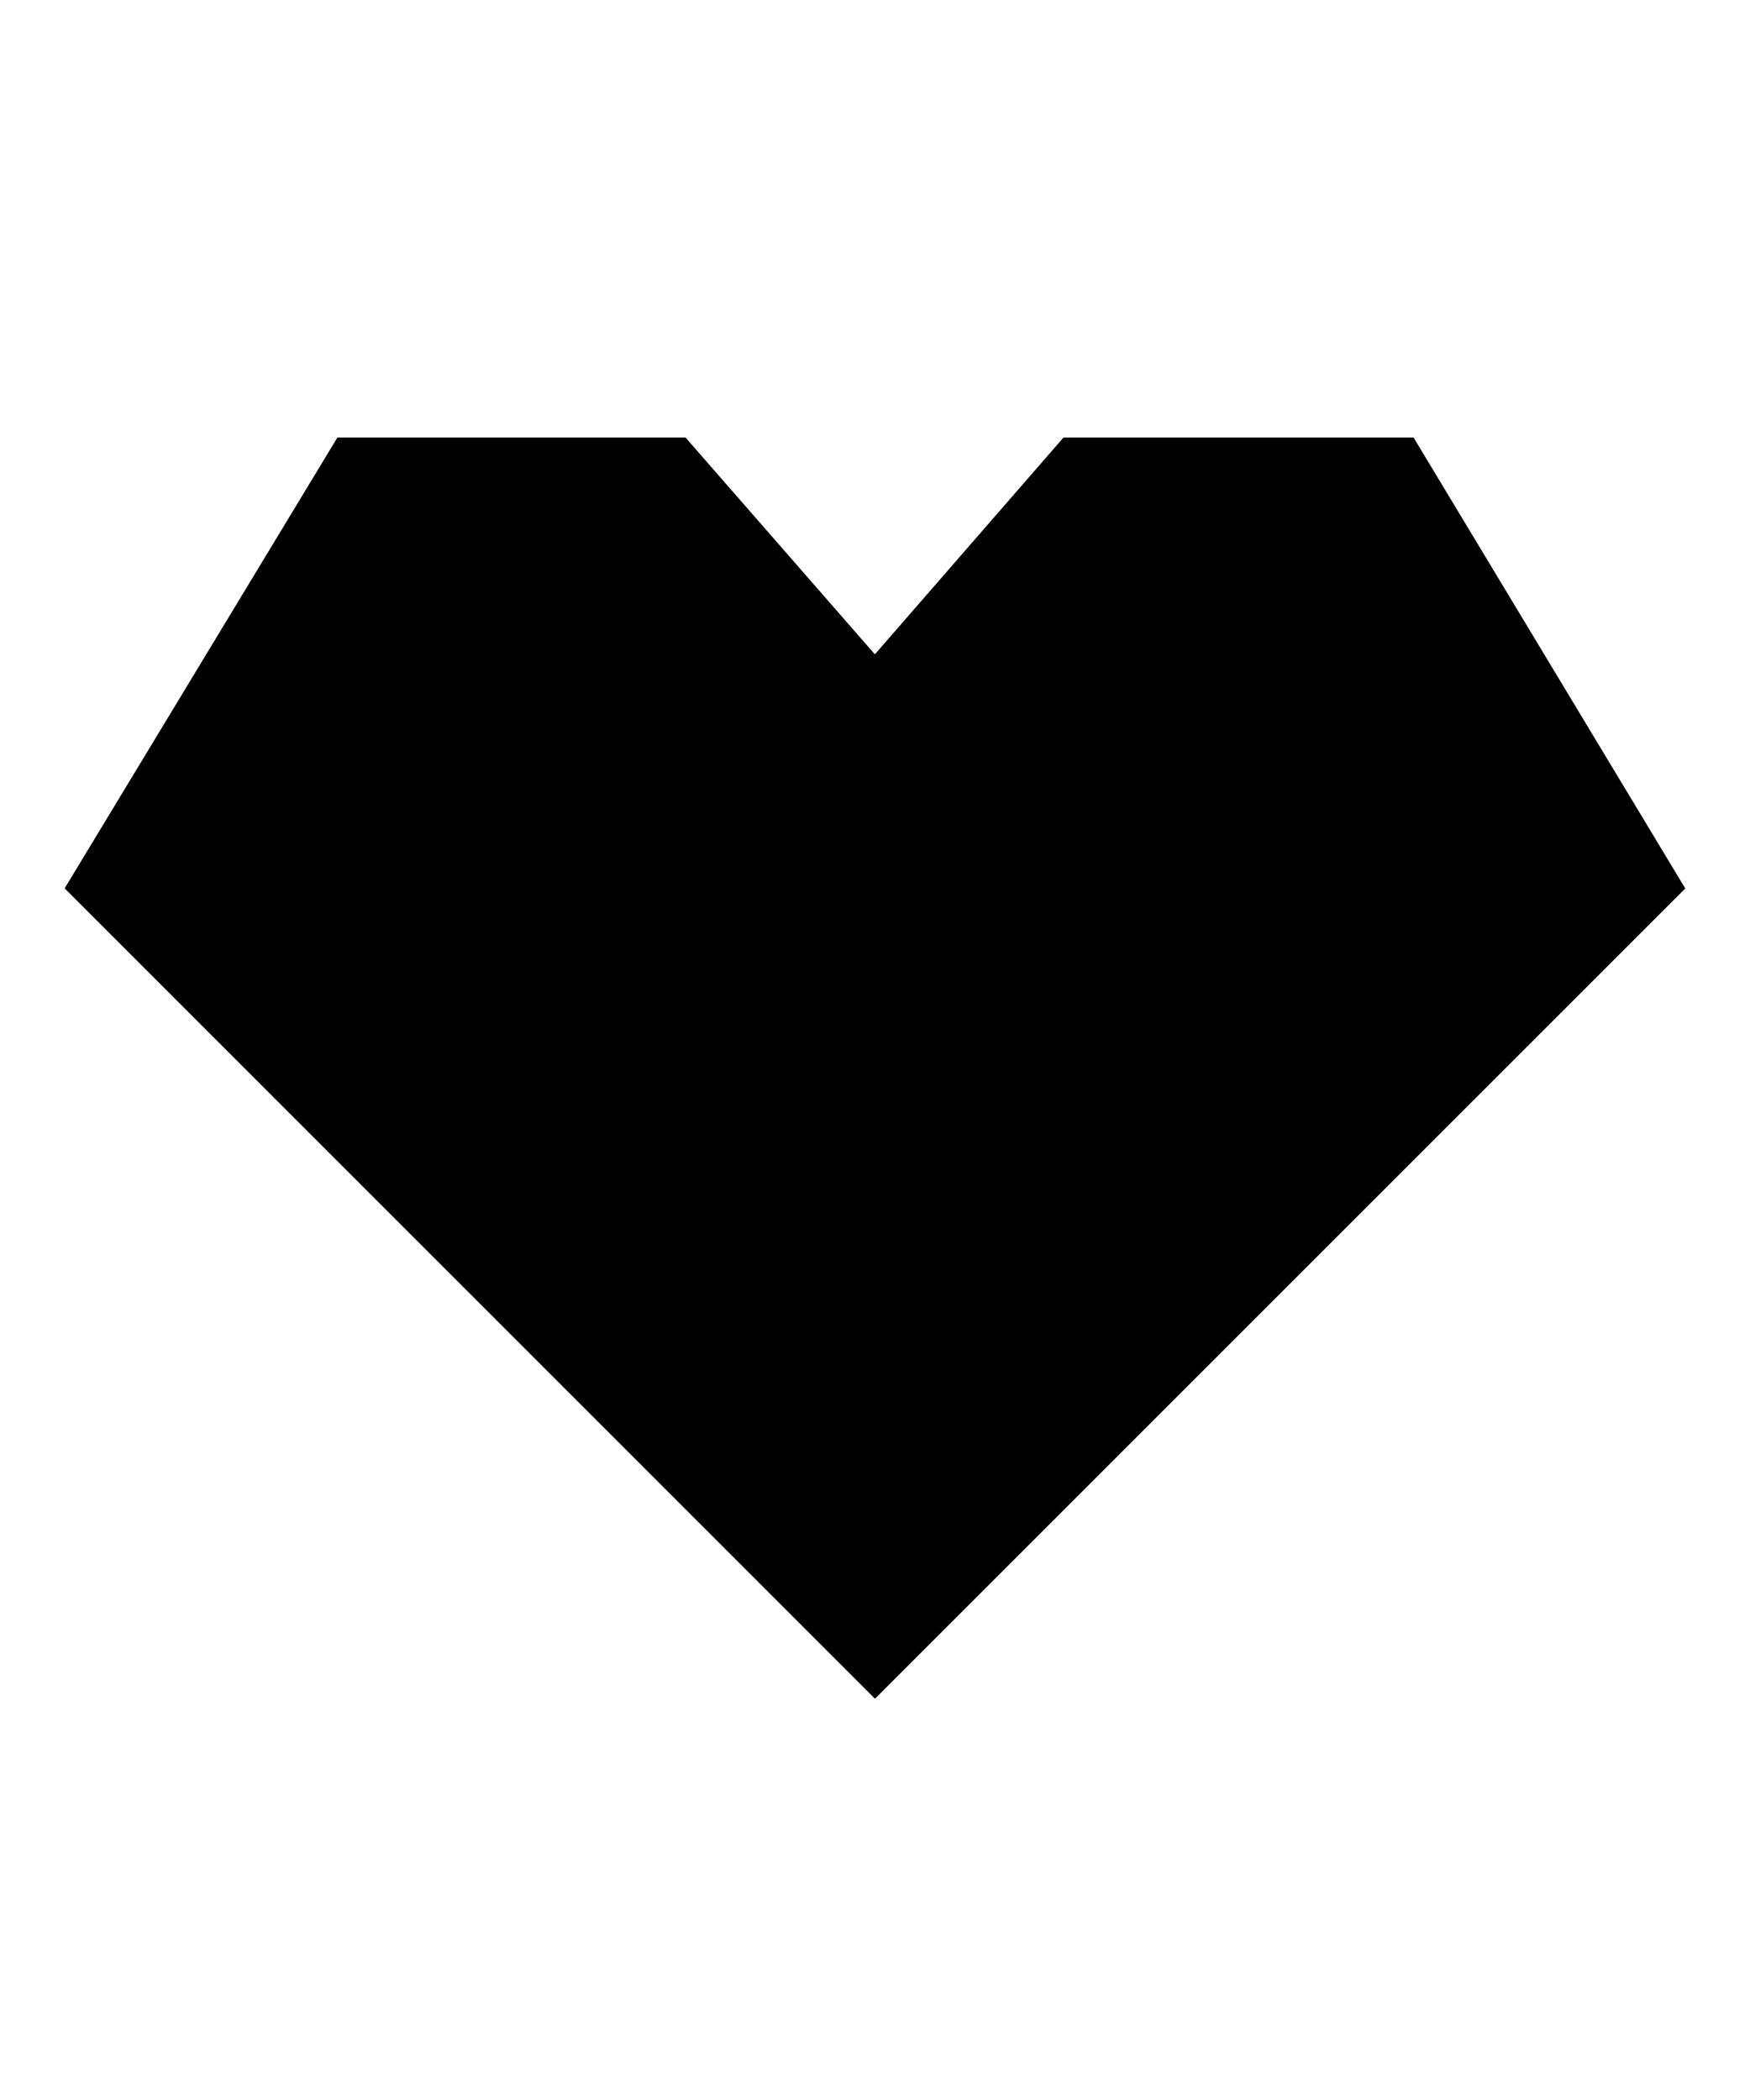 <svg xmlns="http://www.w3.org/2000/svg" viewBox="0 0 20 24"><title>wishlist-active</title><path fill="currentColor" stroke="currentColor" stroke-miterlimit="10" stroke-width="2" d="M7.38 6H4.42L2 10l8 8 8-8-2.41-4h-2.98L10 9 7.38 6z" /></svg>